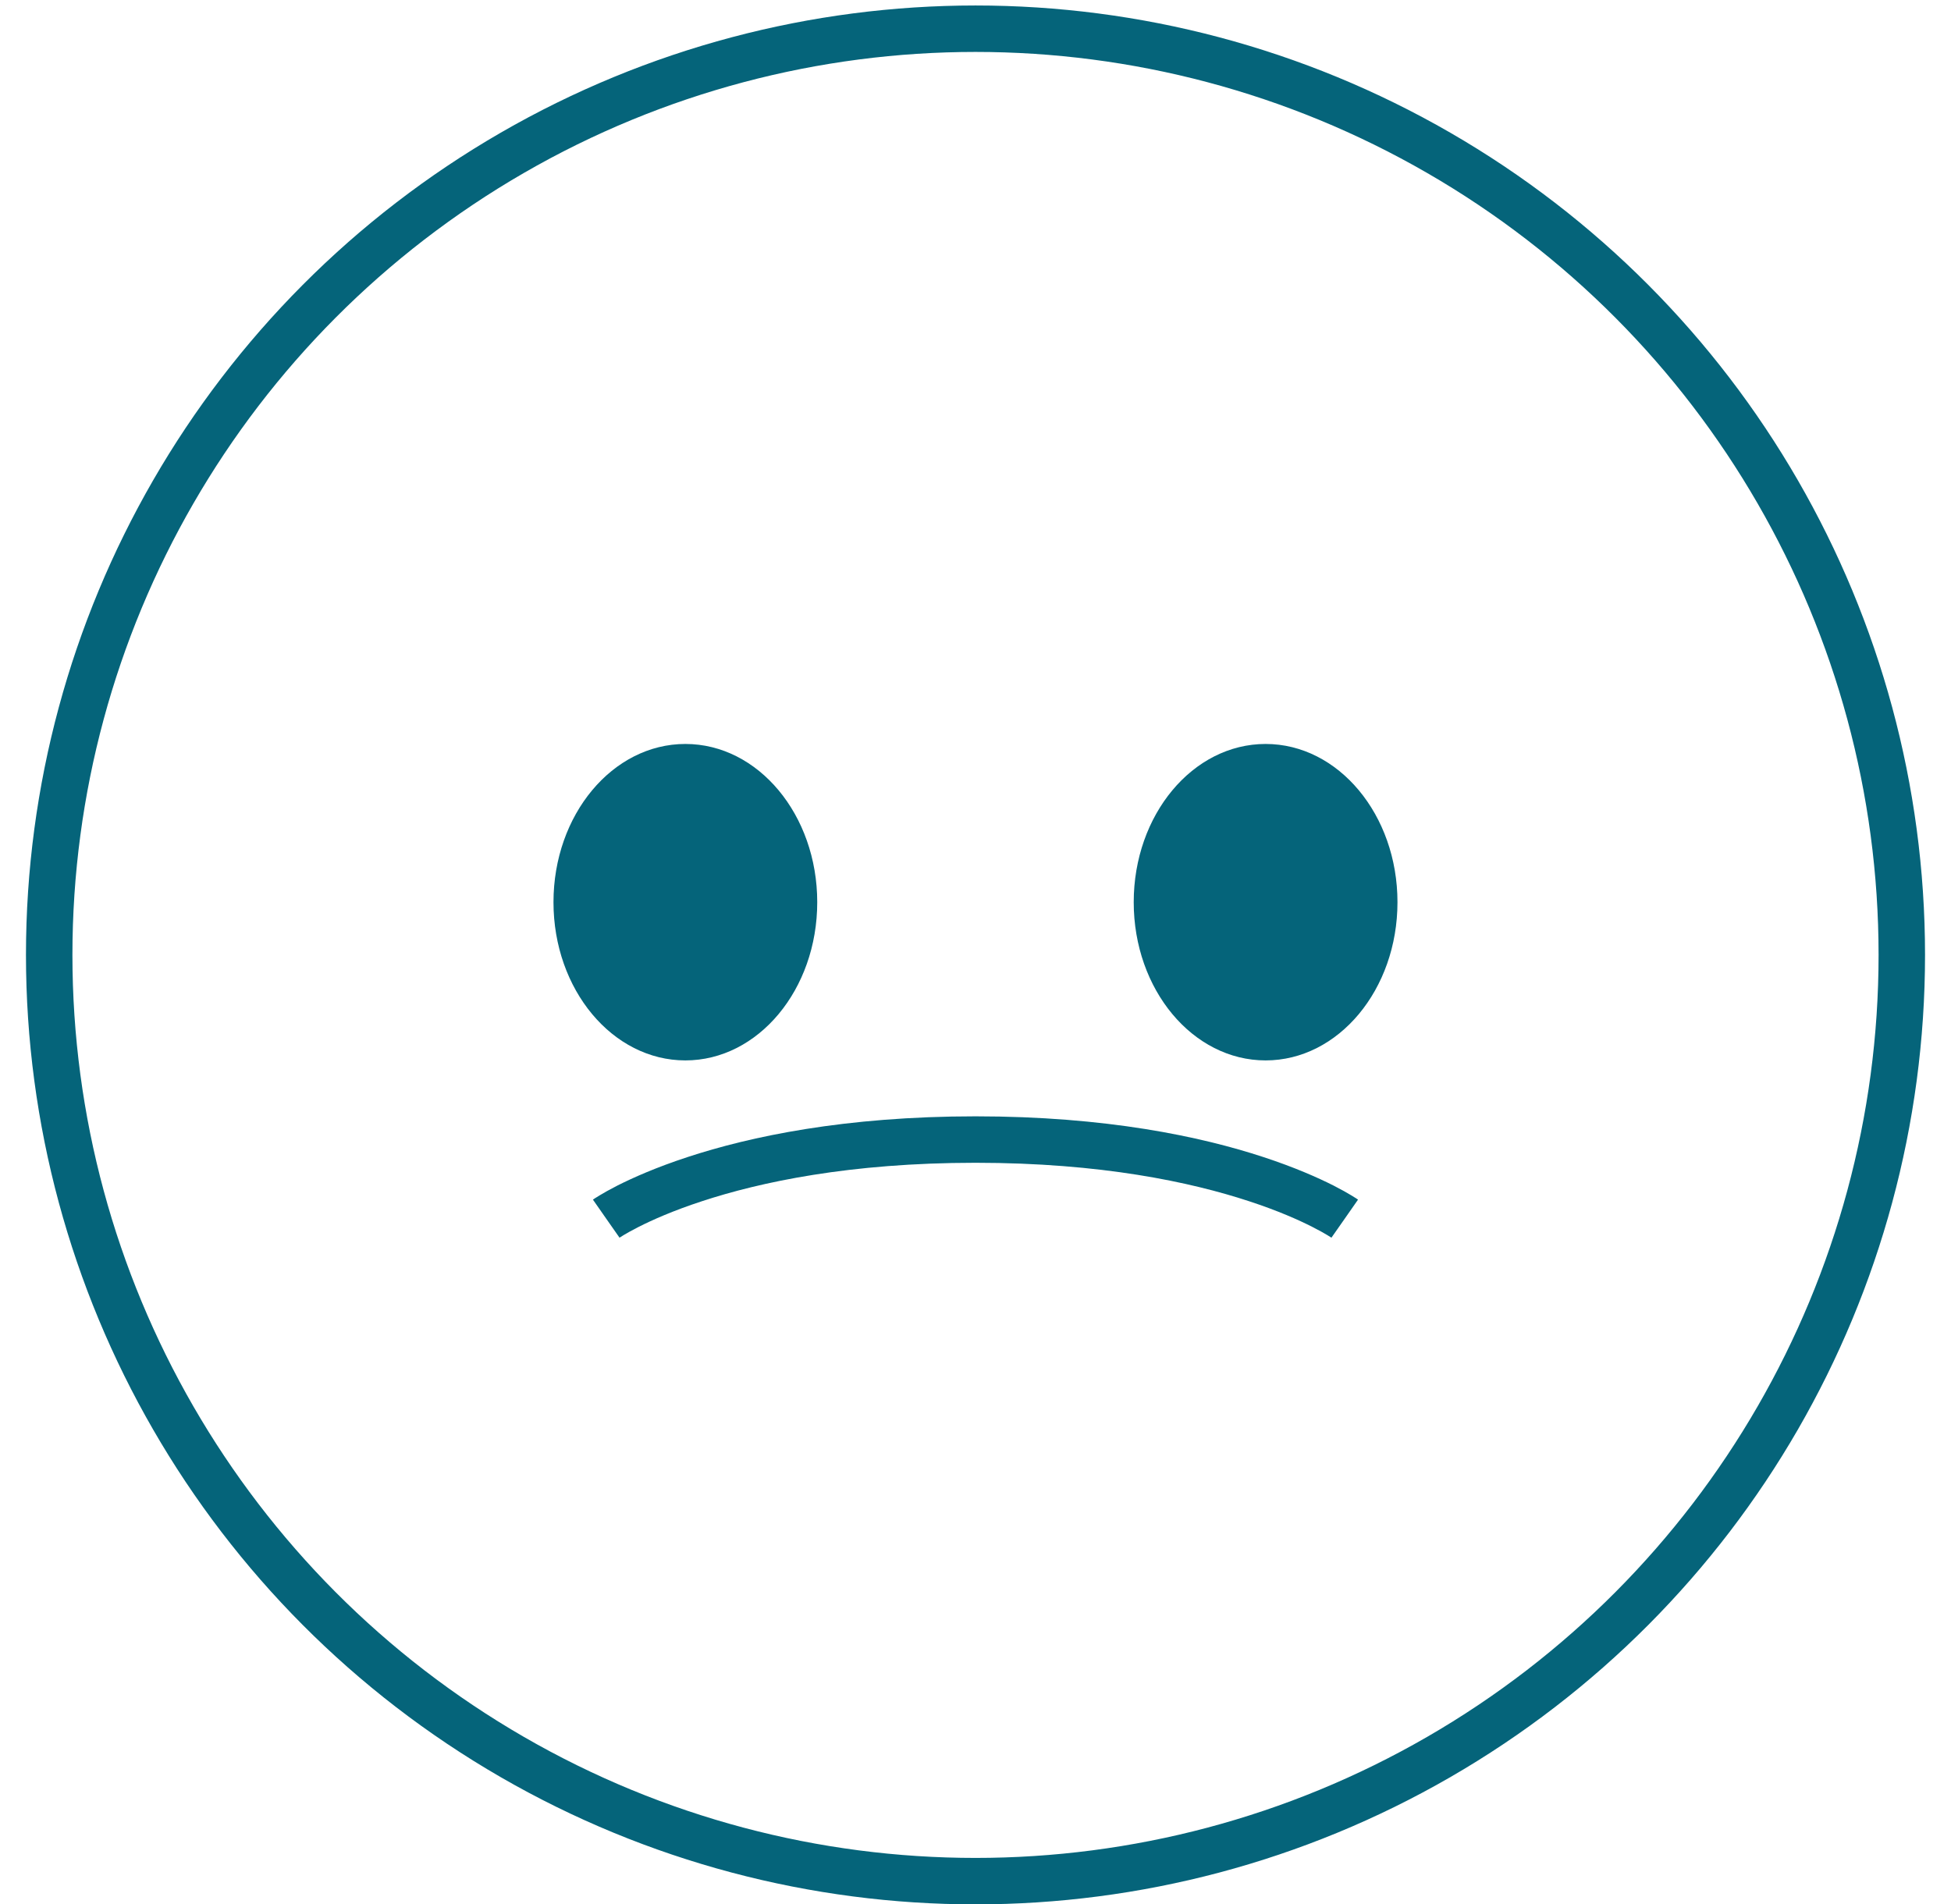 <svg width="42" height="41" viewBox="0 0 42 41" fill="none" xmlns="http://www.w3.org/2000/svg">
<circle cx="21" cy="20.559" r="19.941" stroke="#05647A"/>
<path fill-rule="evenodd" clip-rule="evenodd" d="M13.337 26.647C13.337 26.647 13.337 26.647 13.05 26.237C12.764 25.828 12.764 25.828 12.764 25.827L12.765 25.827L12.766 25.826L12.769 25.824L12.778 25.818C12.785 25.813 12.794 25.807 12.806 25.799C12.83 25.784 12.864 25.762 12.908 25.736C12.995 25.683 13.122 25.611 13.29 25.525C13.627 25.355 14.127 25.132 14.801 24.911C16.149 24.468 18.189 24.034 21 24.034C23.81 24.034 25.85 24.468 27.198 24.911C27.872 25.132 28.372 25.355 28.709 25.525C28.877 25.611 29.004 25.683 29.091 25.736C29.135 25.762 29.169 25.784 29.193 25.799C29.205 25.807 29.214 25.813 29.221 25.818L29.23 25.824L29.233 25.826L29.235 25.827L29.235 25.827C29.235 25.828 29.235 25.828 28.949 26.237C28.662 26.647 28.662 26.647 28.662 26.647L28.663 26.648L28.662 26.647L28.647 26.637C28.633 26.628 28.609 26.613 28.575 26.592C28.508 26.552 28.402 26.491 28.256 26.417C27.964 26.268 27.511 26.065 26.887 25.861C25.64 25.451 23.705 25.034 21 25.034C18.294 25.034 16.36 25.451 15.113 25.861C14.489 26.065 14.036 26.268 13.743 26.417C13.597 26.491 13.491 26.552 13.424 26.592C13.39 26.613 13.366 26.628 13.352 26.637L13.337 26.647L13.337 26.647ZM13.337 26.647L13.335 26.648C13.335 26.648 13.336 26.648 13.336 26.648L13.336 26.648L13.337 26.647Z" fill="#05647A"/>
<path d="M17.593 19.424C17.593 21.305 16.322 22.83 14.754 22.83C13.186 22.83 11.915 21.305 11.915 19.424C11.915 17.542 13.186 16.017 14.754 16.017C16.322 16.017 17.593 17.542 17.593 19.424Z" fill="#05647A"/>
<path d="M30.084 19.424C30.084 21.305 28.813 22.83 27.245 22.83C25.677 22.83 24.406 21.305 24.406 19.424C24.406 17.542 25.677 16.017 27.245 16.017C28.813 16.017 30.084 17.542 30.084 19.424Z" fill="#05647A"/>
</svg>
